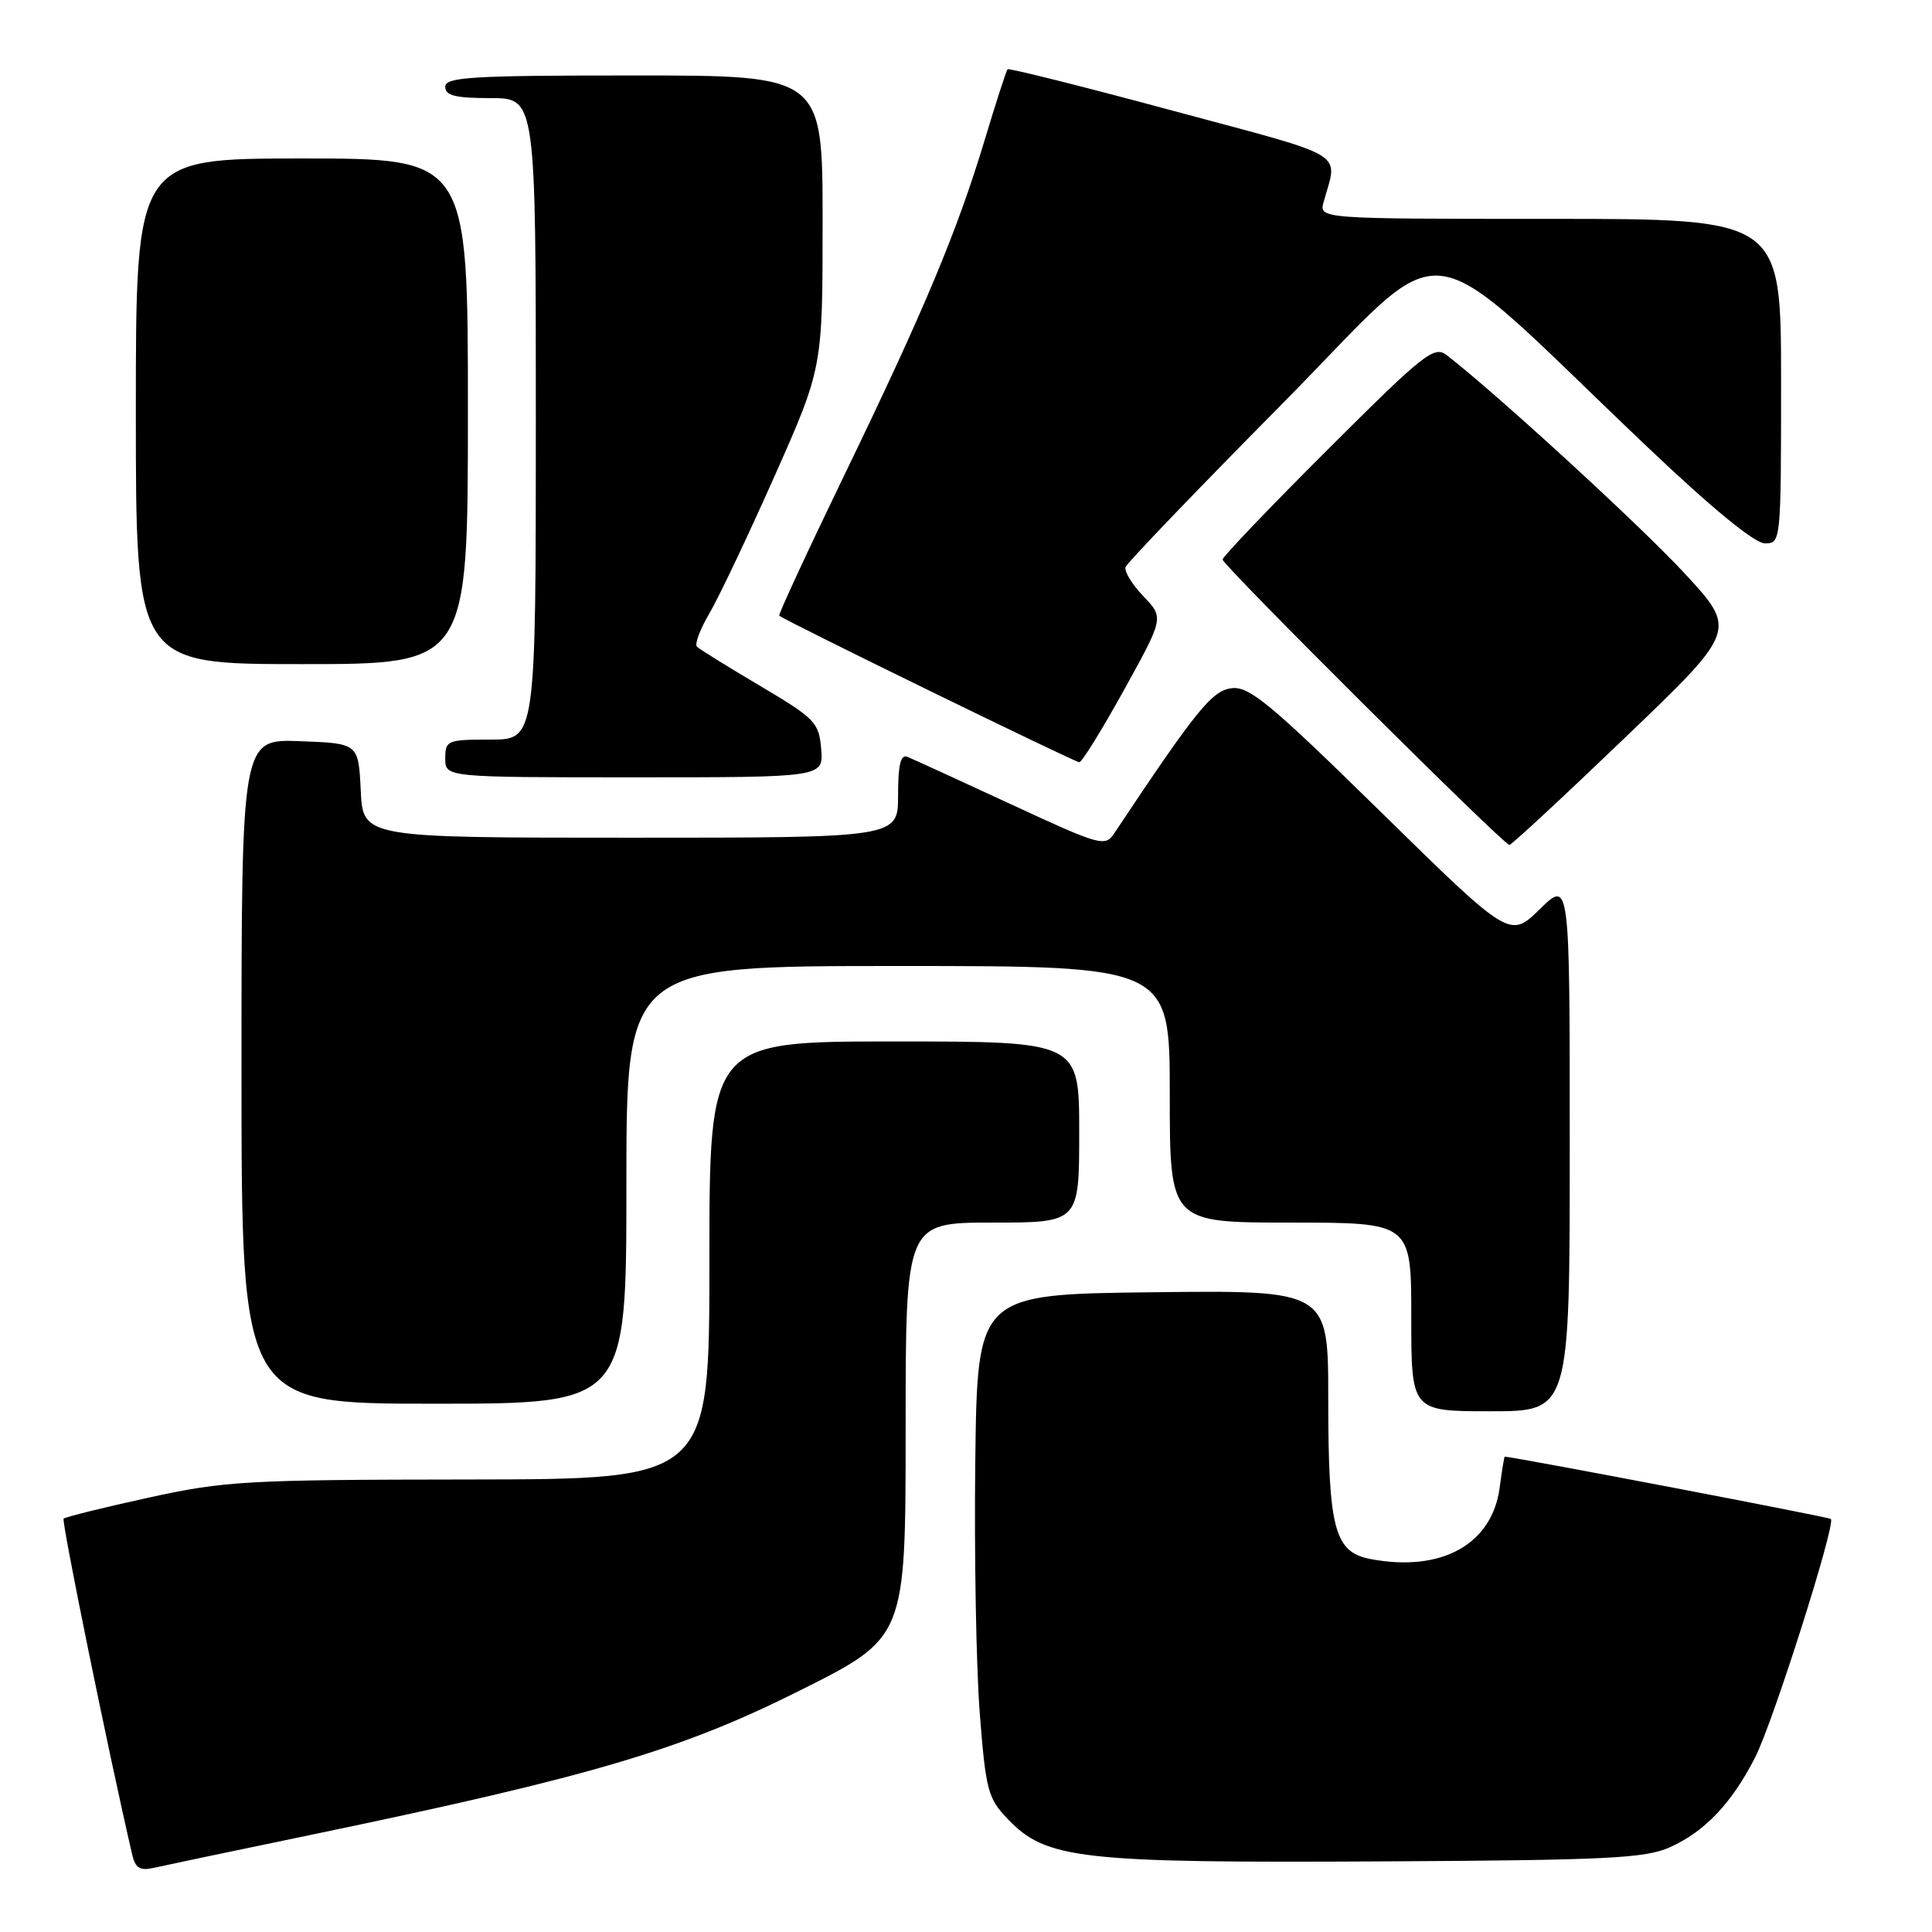 <?xml version="1.0" encoding="UTF-8" standalone="no"?>
<!DOCTYPE svg PUBLIC "-//W3C//DTD SVG 1.1//EN" "http://www.w3.org/Graphics/SVG/1.1/DTD/svg11.dtd" >
<svg xmlns="http://www.w3.org/2000/svg" xmlns:xlink="http://www.w3.org/1999/xlink" version="1.1" viewBox="0 0 256 256">
 <g >
 <path fill="currentColor"
d=" M 42.00 242.96 C 78.37 235.39 90.36 231.84 105.97 224.01 C 120.00 216.99 120.00 216.99 120.00 189.49 C 120.00 162.00 120.00 162.00 131.50 162.00 C 143.00 162.00 143.00 162.00 143.00 150.00 C 143.00 138.00 143.00 138.00 118.50 138.00 C 94.00 138.00 94.00 138.00 94.00 167.00 C 94.00 196.00 94.00 196.00 62.25 196.04 C 32.61 196.07 29.78 196.23 19.67 198.45 C 13.72 199.75 8.66 201.01 8.43 201.23 C 8.12 201.55 14.41 232.37 17.52 245.76 C 17.92 247.50 18.56 247.91 20.27 247.52 C 21.50 247.24 31.27 245.19 42.00 242.96 Z  M 221.25 244.78 C 225.90 242.70 229.49 238.91 232.58 232.83 C 234.96 228.14 243.28 201.94 242.60 201.27 C 242.35 201.02 201.55 193.22 199.38 193.01 C 199.32 193.01 199.01 194.87 198.71 197.15 C 197.70 204.64 191.00 208.35 181.65 206.59 C 176.81 205.69 176.00 202.65 176.00 185.33 C 176.00 170.96 176.00 170.96 152.75 171.23 C 129.50 171.50 129.50 171.50 129.23 193.68 C 129.08 205.88 129.35 220.86 129.82 226.96 C 130.62 237.22 130.90 238.29 133.52 241.02 C 138.66 246.39 143.02 246.87 184.00 246.64 C 212.94 246.48 218.01 246.23 221.25 244.78 Z  M 208.00 151.80 C 208.00 116.59 208.00 116.59 204.03 120.47 C 200.06 124.35 200.06 124.35 182.99 107.61 C 168.35 93.25 165.55 90.92 163.22 91.19 C 160.61 91.49 158.54 94.04 147.65 110.41 C 146.43 112.24 145.84 112.08 133.94 106.56 C 127.10 103.39 120.94 100.57 120.25 100.29 C 119.34 99.92 119.00 101.30 119.00 105.39 C 119.00 111.00 119.00 111.00 83.55 111.00 C 48.10 111.00 48.10 111.00 47.80 104.75 C 47.50 98.50 47.50 98.50 39.75 98.21 C 32.00 97.92 32.00 97.92 32.00 141.96 C 32.00 186.00 32.00 186.00 57.50 186.00 C 83.00 186.00 83.00 186.00 83.00 157.00 C 83.00 128.00 83.00 128.00 119.00 128.00 C 155.00 128.00 155.00 128.00 155.00 145.00 C 155.00 162.00 155.00 162.00 171.00 162.00 C 187.00 162.00 187.00 162.00 187.00 174.50 C 187.00 187.00 187.00 187.00 197.50 187.00 C 208.00 187.00 208.00 187.00 208.00 151.80 Z  M 215.34 97.73 C 230.19 83.50 230.19 83.50 223.15 75.90 C 217.28 69.57 198.35 52.21 191.69 47.05 C 190.03 45.77 188.65 46.87 175.94 59.56 C 168.27 67.21 162.00 73.77 162.00 74.14 C 162.00 74.90 199.24 111.96 200.00 111.96 C 200.28 111.96 207.18 105.56 215.34 97.73 Z  M 108.81 99.25 C 108.52 95.73 108.02 95.21 100.73 90.89 C 96.45 88.36 92.68 86.02 92.35 85.69 C 92.02 85.36 92.76 83.38 93.99 81.29 C 95.22 79.21 99.10 71.03 102.62 63.12 C 109.00 48.74 109.00 48.74 109.00 29.37 C 109.00 10.00 109.00 10.00 84.00 10.00 C 62.44 10.00 59.00 10.21 59.00 11.50 C 59.00 12.67 60.33 13.00 65.00 13.00 C 71.00 13.00 71.00 13.00 71.00 55.50 C 71.00 98.00 71.00 98.00 65.00 98.00 C 59.27 98.00 59.00 98.11 59.00 100.50 C 59.00 103.00 59.00 103.00 84.06 103.00 C 109.12 103.00 109.12 103.00 108.81 99.25 Z  M 148.94 91.42 C 154.23 81.85 154.23 81.85 151.50 79.00 C 150.01 77.44 148.94 75.70 149.14 75.14 C 149.34 74.58 158.66 64.87 169.85 53.56 C 192.89 30.29 187.10 29.61 218.31 59.25 C 226.89 67.40 232.51 72.00 233.87 72.00 C 235.98 72.00 236.00 71.77 236.00 50.50 C 236.00 29.00 236.00 29.00 205.38 29.00 C 174.77 29.00 174.77 29.00 175.39 26.75 C 177.27 19.97 179.02 21.02 155.44 14.68 C 143.55 11.47 133.67 9.00 133.51 9.18 C 133.34 9.35 131.98 13.55 130.49 18.50 C 126.83 30.66 122.47 41.07 111.90 62.91 C 107.00 73.04 103.11 81.44 103.25 81.58 C 103.82 82.15 142.41 101.00 143.01 101.00 C 143.36 101.00 146.03 96.69 148.94 91.42 Z  M 62.00 54.50 C 62.00 21.00 62.00 21.00 40.00 21.00 C 18.00 21.00 18.00 21.00 18.00 54.50 C 18.00 88.00 18.00 88.00 40.00 88.00 C 62.00 88.00 62.00 88.00 62.00 54.50 Z "/>
</g>
</svg>